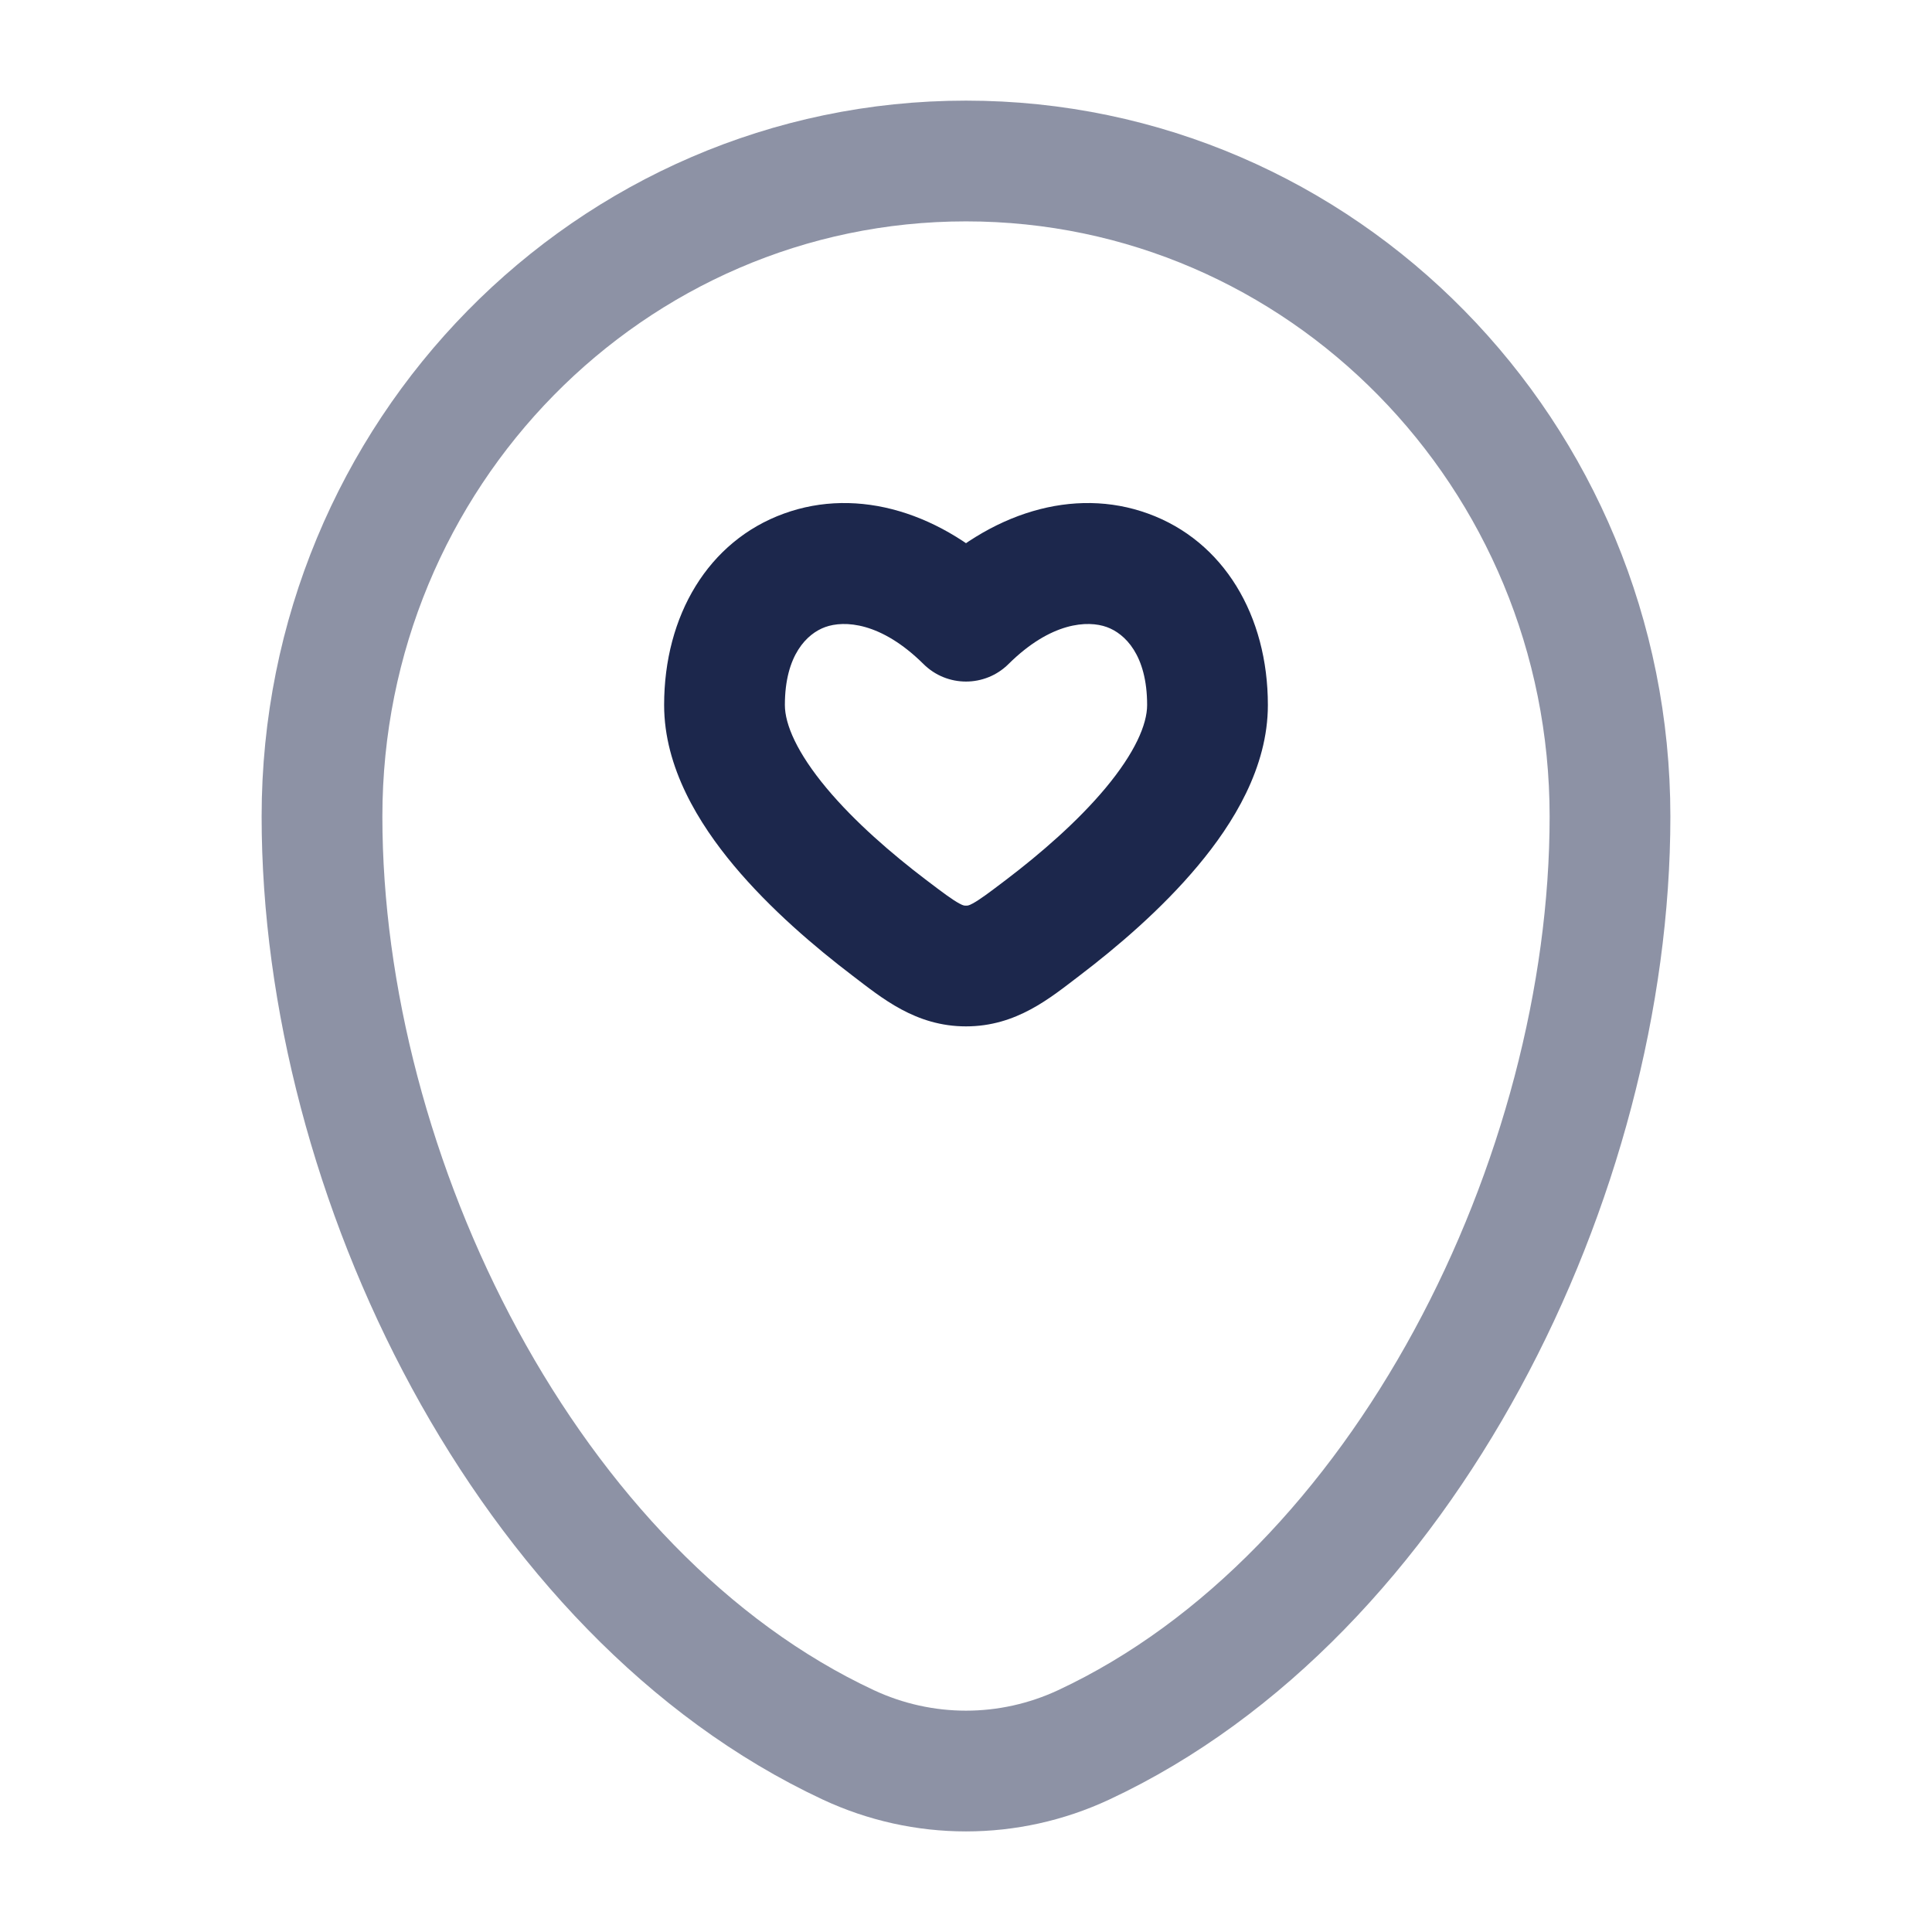 <svg width="24" height="24" viewBox="0 0 24 24" fill="none" xmlns="http://www.w3.org/2000/svg">
<path opacity="0.5" d="M4 10.143C4 5.646 7.582 2 12 2C16.418 2 20 5.646 20 10.143C20 14.606 17.447 19.813 13.463 21.675C12.534 22.109 11.466 22.109 10.537 21.675C6.553 19.813 4 14.606 4 10.143Z" stroke="#1C274C" stroke-width="1.5"/>
<path d="M11.043 11.522L10.589 12.119H10.589L11.043 11.522ZM12 7.716L11.472 8.249C11.764 8.539 12.236 8.539 12.528 8.249L12 7.716ZM12.957 11.522L13.411 12.119L12.957 11.522ZM12 12L12 11.25H12L12 12ZM11.497 10.925C11.079 10.607 10.618 10.21 10.268 9.791C9.901 9.351 9.75 8.999 9.75 8.758H8.25C8.25 9.536 8.682 10.232 9.116 10.752C9.569 11.294 10.129 11.769 10.589 12.119L11.497 10.925ZM9.75 8.758C9.75 8.135 10.027 7.871 10.25 7.79C10.487 7.704 10.943 7.725 11.472 8.249L12.528 7.184C11.707 6.369 10.663 6.044 9.738 6.38C8.798 6.721 8.25 7.647 8.25 8.758H9.75ZM13.411 12.119C13.871 11.769 14.431 11.294 14.883 10.752C15.318 10.232 15.75 9.536 15.75 8.758H14.25C14.25 8.999 14.099 9.351 13.732 9.791C13.382 10.21 12.921 10.607 12.503 10.925L13.411 12.119ZM15.75 8.758C15.75 7.647 15.202 6.721 14.262 6.38C13.337 6.044 12.293 6.369 11.472 7.184L12.528 8.249C13.057 7.725 13.513 7.704 13.75 7.79C13.973 7.871 14.25 8.135 14.25 8.758H15.75ZM10.589 12.119C10.954 12.397 11.373 12.75 12 12.75L12 11.25C11.981 11.25 11.969 11.252 11.916 11.223C11.83 11.176 11.723 11.097 11.497 10.925L10.589 12.119ZM12.503 10.925C12.277 11.097 12.17 11.176 12.084 11.223C12.031 11.252 12.019 11.25 12 11.25L12 12.75C12.627 12.75 13.046 12.397 13.411 12.119L12.503 10.925Z" fill="#1C274C"/>
</svg>
